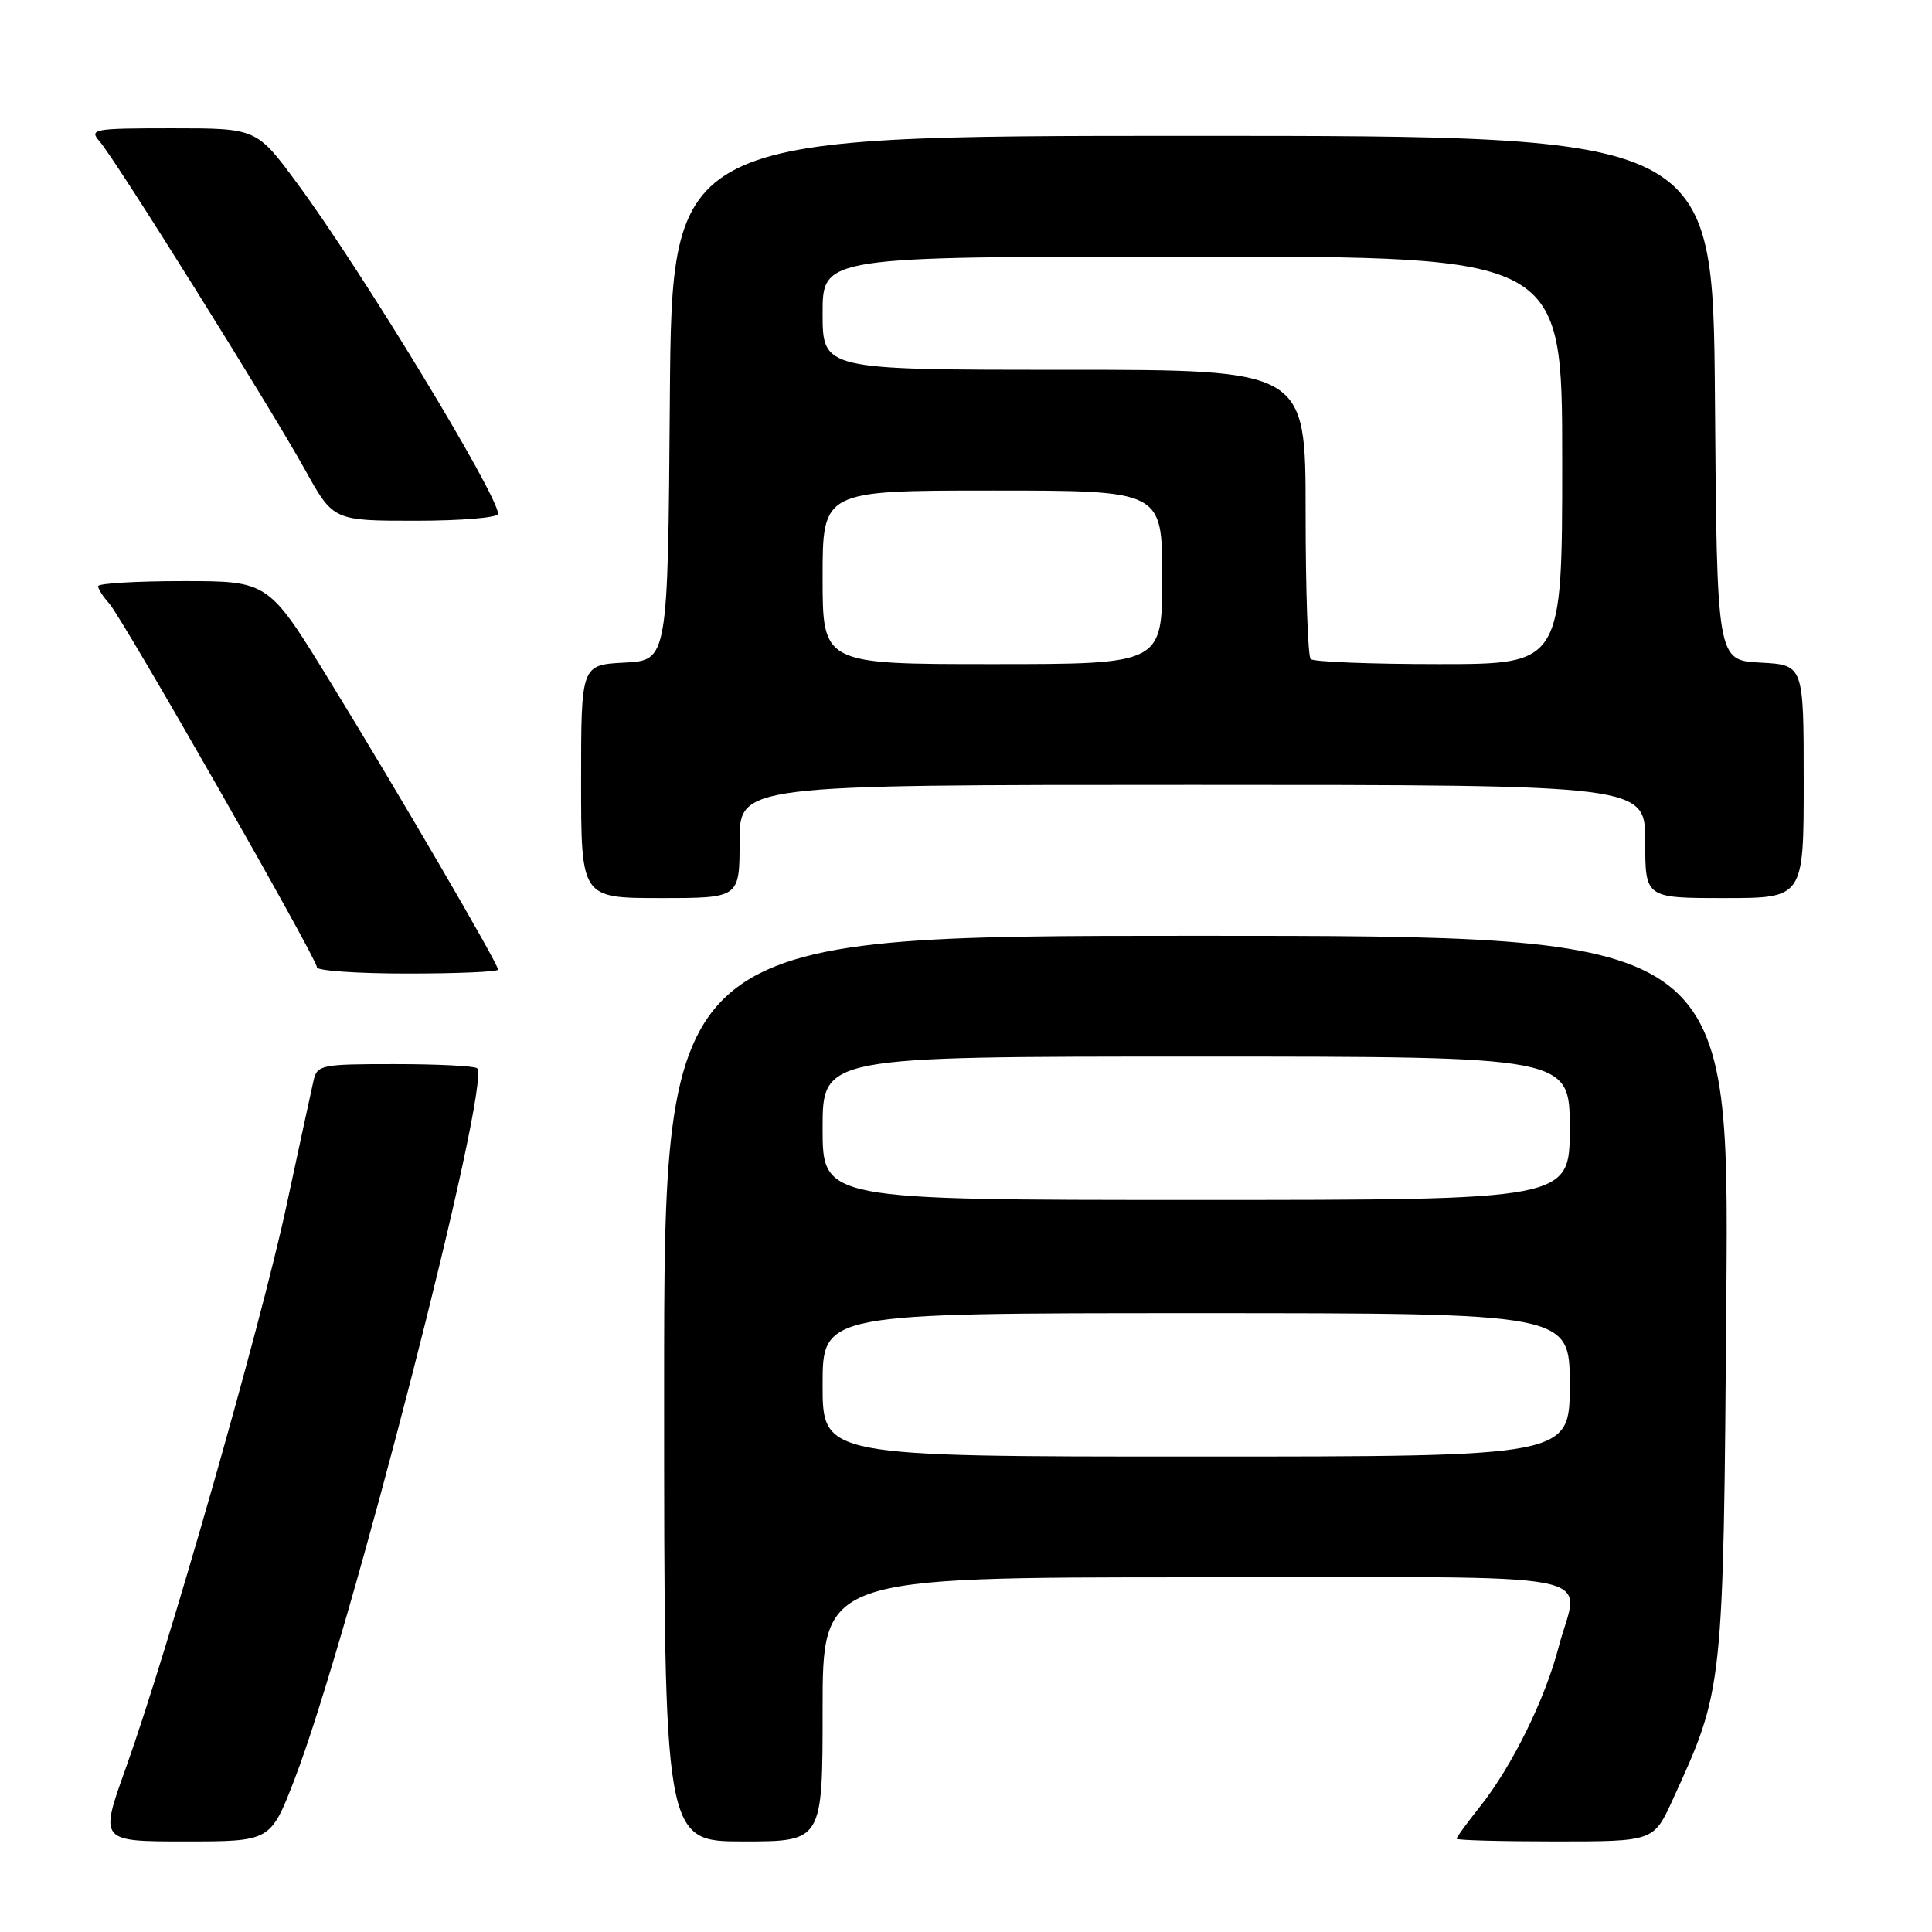 <?xml version="1.0" encoding="UTF-8" standalone="no"?>
<!DOCTYPE svg PUBLIC "-//W3C//DTD SVG 1.1//EN" "http://www.w3.org/Graphics/SVG/1.1/DTD/svg11.dtd" >
<svg xmlns="http://www.w3.org/2000/svg" xmlns:xlink="http://www.w3.org/1999/xlink" version="1.1" viewBox="0 0 256 256">
 <g >
 <path fill="currentColor"
d=" M 39.02 235.79 C 46.28 216.97 65.15 143.48 63.22 141.55 C 62.91 141.25 58.03 141.00 52.35 141.00 C 42.47 141.00 42.02 141.09 41.53 143.25 C 41.25 144.49 39.62 152.02 37.91 159.99 C 34.50 175.83 22.22 218.78 16.68 234.25 C 13.18 244.00 13.18 244.00 24.52 244.00 C 35.85 244.00 35.85 244.00 39.02 235.79 Z  M 109.00 226.50 C 109.00 209.00 109.00 209.00 158.50 209.00 C 214.77 209.00 209.21 207.92 206.51 218.30 C 204.71 225.20 200.32 234.10 196.10 239.39 C 194.40 241.53 193.00 243.44 193.00 243.64 C 193.00 243.84 198.87 244.00 206.06 244.00 C 219.11 244.00 219.11 244.00 221.62 238.52 C 228.39 223.72 228.35 224.14 228.75 171.75 C 229.12 124.00 229.12 124.00 158.56 124.00 C 88.00 124.00 88.00 124.00 88.00 184.00 C 88.00 244.00 88.00 244.00 98.50 244.00 C 109.00 244.00 109.00 244.00 109.00 226.50 Z  M 66.00 128.48 C 66.00 127.69 52.91 105.26 43.70 90.25 C 35.57 77.00 35.57 77.00 24.28 77.00 C 18.08 77.00 13.00 77.30 13.00 77.67 C 13.00 78.04 13.66 79.07 14.46 79.95 C 16.24 81.92 42.00 127.03 42.00 128.18 C 42.00 128.63 47.40 129.00 54.00 129.00 C 60.60 129.00 66.00 128.77 66.00 128.48 Z  M 98.00 111.50 C 98.00 104.00 98.00 104.00 158.00 104.00 C 218.00 104.00 218.00 104.00 218.00 111.50 C 218.00 119.00 218.00 119.00 228.50 119.00 C 239.00 119.00 239.00 119.00 239.00 103.55 C 239.00 88.10 239.00 88.10 233.25 87.80 C 227.50 87.50 227.50 87.50 227.24 52.75 C 226.97 18.00 226.97 18.00 158.00 18.00 C 89.03 18.00 89.03 18.00 88.76 52.75 C 88.50 87.50 88.50 87.50 82.75 87.80 C 77.00 88.10 77.00 88.10 77.00 103.55 C 77.00 119.00 77.00 119.00 87.50 119.00 C 98.00 119.00 98.00 119.00 98.00 111.50 Z  M 66.00 68.09 C 66.00 65.61 47.85 35.74 39.35 24.25 C 33.99 17.00 33.99 17.00 22.84 17.00 C 12.31 17.00 11.77 17.10 13.21 18.75 C 15.29 21.13 35.77 53.88 40.42 62.25 C 44.17 69.00 44.17 69.00 55.09 69.00 C 61.09 69.00 66.00 68.59 66.00 68.09 Z  M 109.00 183.50 C 109.00 174.00 109.00 174.00 158.50 174.00 C 208.00 174.00 208.00 174.00 208.00 183.50 C 208.00 193.00 208.00 193.00 158.50 193.00 C 109.00 193.00 109.00 193.00 109.00 183.50 Z  M 109.00 149.50 C 109.00 140.00 109.00 140.00 158.50 140.00 C 208.00 140.00 208.00 140.00 208.00 149.50 C 208.00 159.00 208.00 159.00 158.50 159.00 C 109.00 159.00 109.00 159.00 109.00 149.50 Z  M 109.00 76.50 C 109.00 65.00 109.00 65.00 131.50 65.00 C 154.00 65.00 154.00 65.00 154.00 76.50 C 154.00 88.00 154.00 88.00 131.50 88.00 C 109.00 88.00 109.00 88.00 109.00 76.50 Z  M 173.67 87.33 C 173.30 86.97 173.00 78.19 173.00 67.83 C 173.00 49.00 173.00 49.00 141.00 49.00 C 109.00 49.00 109.00 49.00 109.00 41.50 C 109.00 34.00 109.00 34.00 158.00 34.00 C 207.00 34.00 207.00 34.00 207.00 61.00 C 207.00 88.00 207.00 88.00 190.67 88.00 C 181.68 88.00 174.03 87.70 173.67 87.33 Z "/>
</g>
</svg>